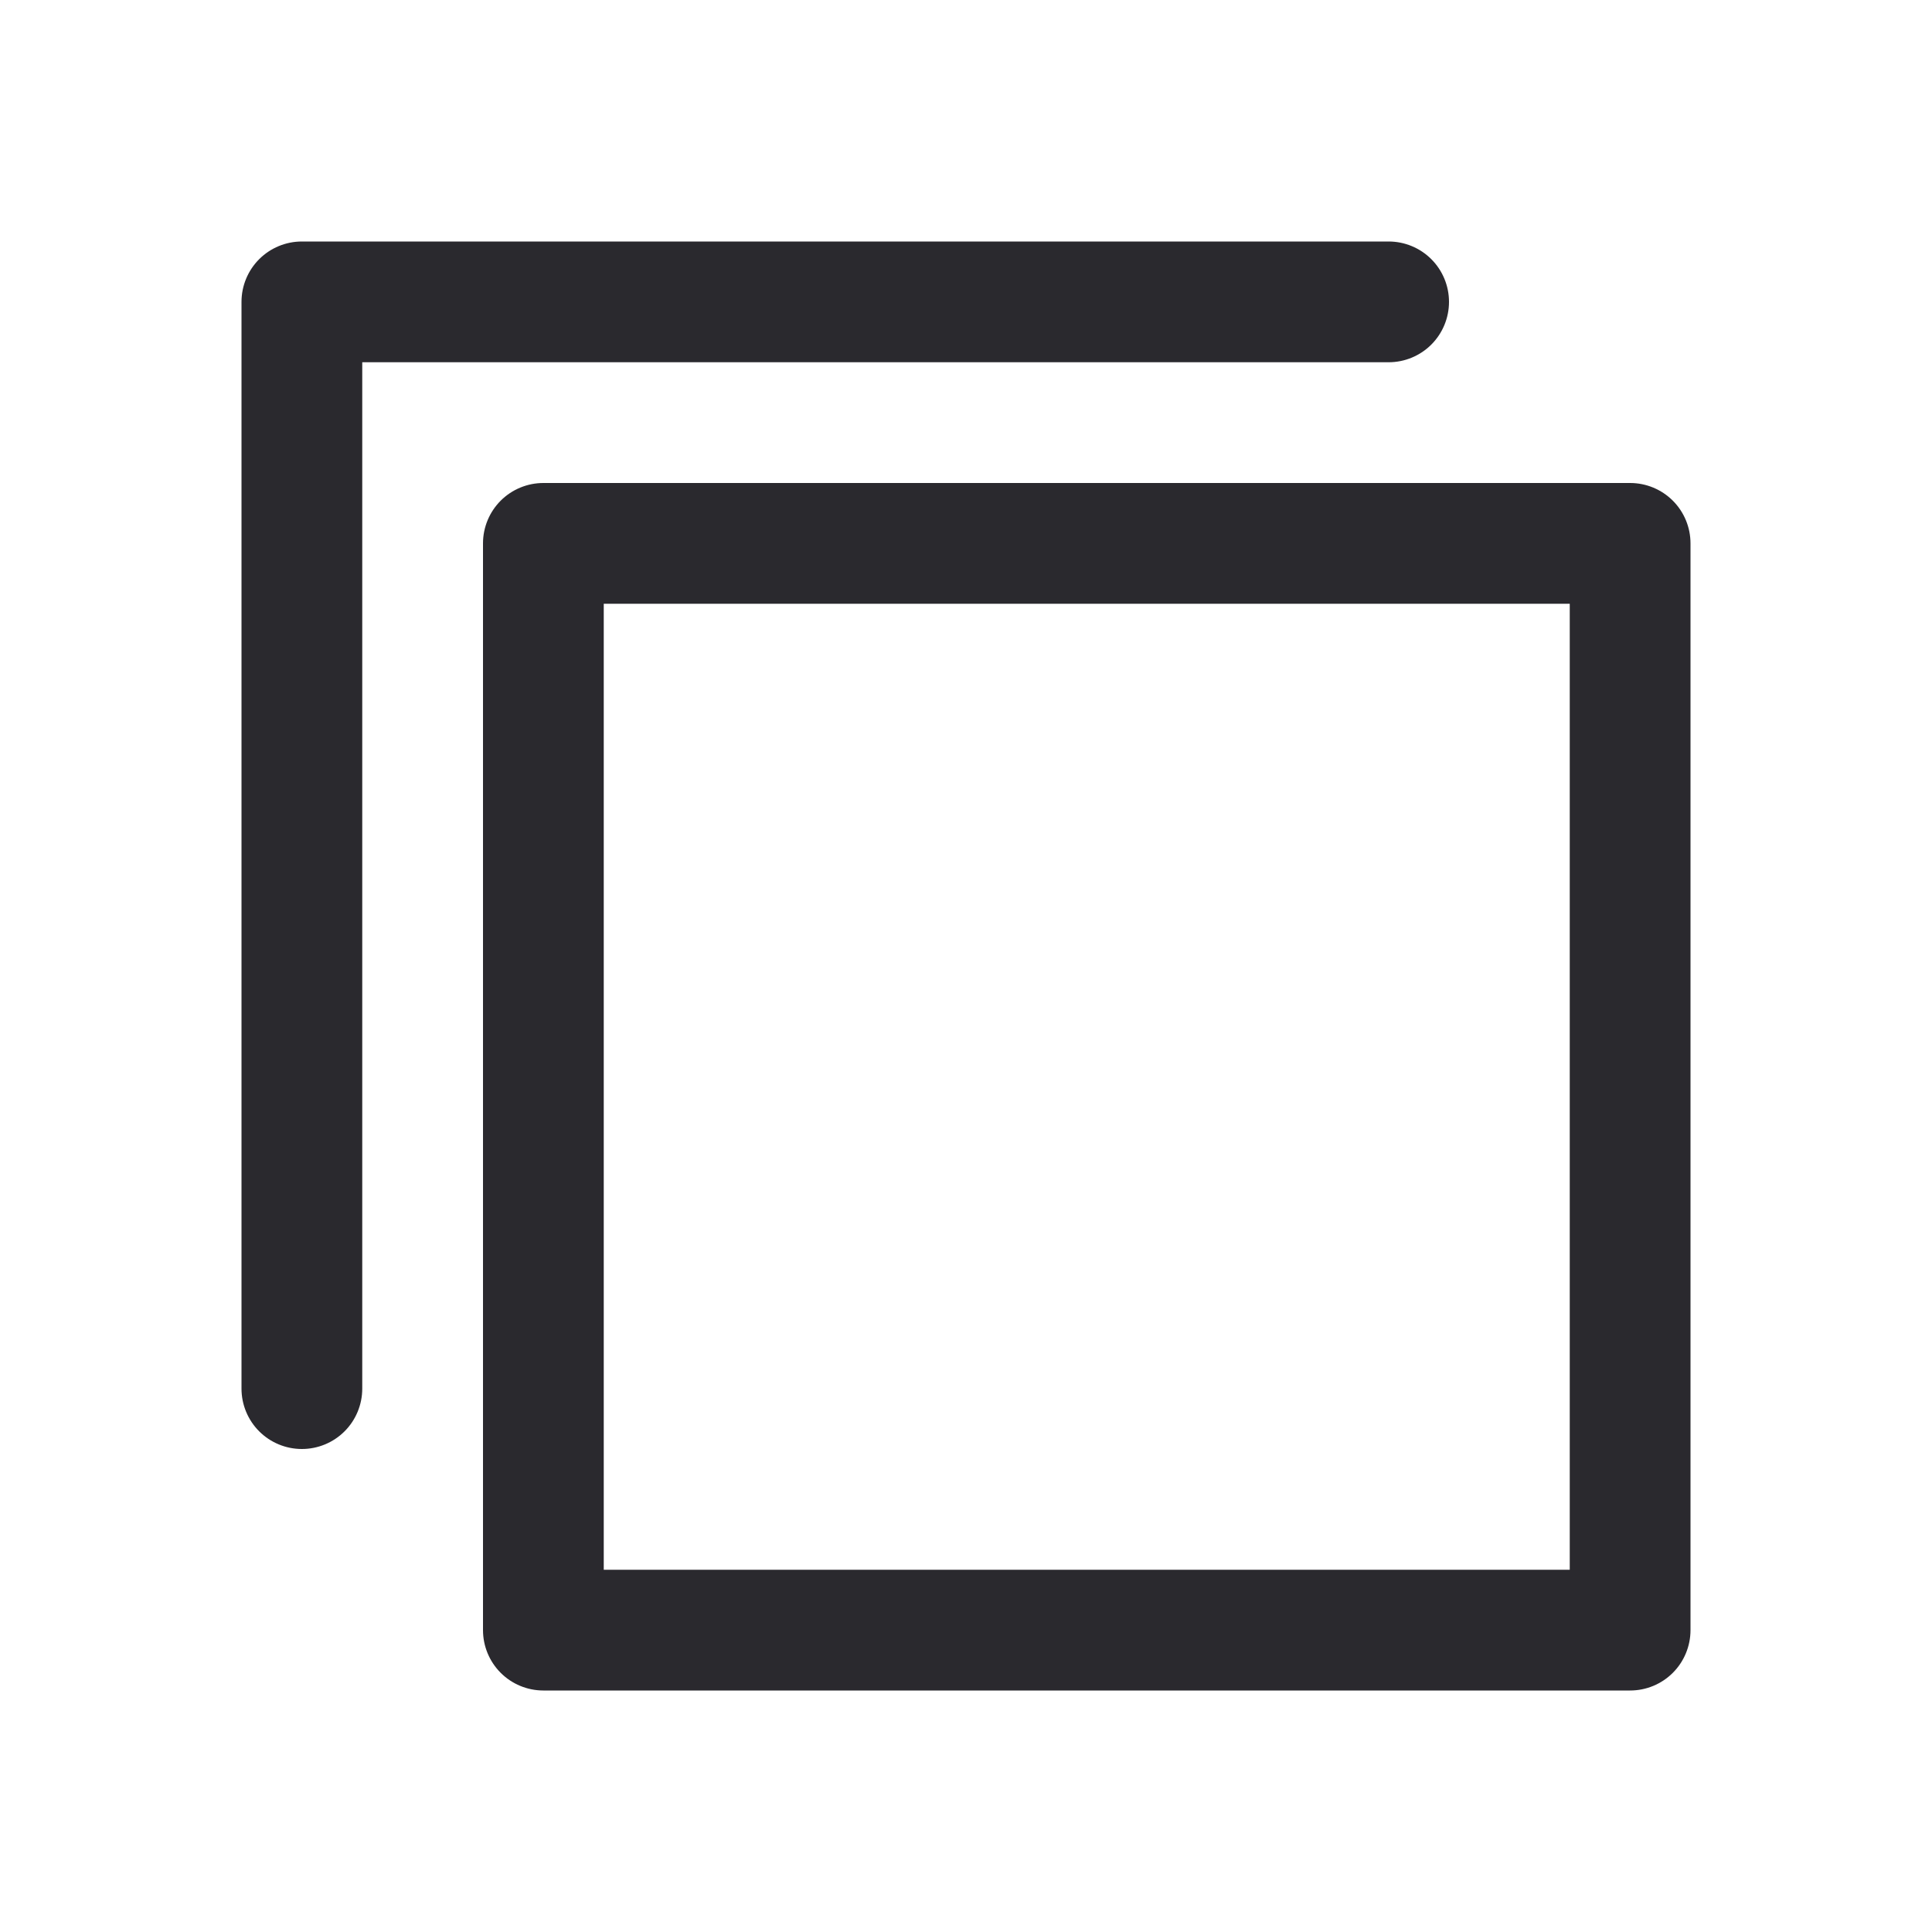 <svg xmlns="http://www.w3.org/2000/svg" preserveAspectRatio="xMidYMid meet" viewBox="0 0 20 20" fill="none">
    <path d="M5.625 5H16.875C17.041 5 17.2 5.066 17.317 5.183C17.434 5.3 17.5 5.459 17.5 5.625V16.875C17.5 17.041 17.434 17.2 17.317 17.317C17.2 17.434 17.041 17.5 16.875 17.5H5.625C5.459 17.5 5.3 17.434 5.183 17.317C5.066 17.2 5 17.041 5 16.875V5.625C5 5.459 5.066 5.3 5.183 5.183C5.3 5.066 5.459 5 5.625 5ZM6.25 16.25H16.25V6.25H6.25V16.25ZM2.5 3.125V14.375C2.5 14.541 2.566 14.7 2.683 14.817C2.8 14.934 2.959 15 3.125 15C3.291 15 3.45 14.934 3.567 14.817C3.684 14.7 3.75 14.541 3.75 14.375V3.75H14.375C14.541 3.75 14.7 3.684 14.817 3.567C14.934 3.45 15 3.291 15 3.125C15 2.959 14.934 2.8 14.817 2.683C14.7 2.566 14.541 2.5 14.375 2.5H3.125C2.959 2.5 2.8 2.566 2.683 2.683C2.566 2.8 2.5 2.959 2.5 3.125Z" fill="#2A292E"/>
</svg>